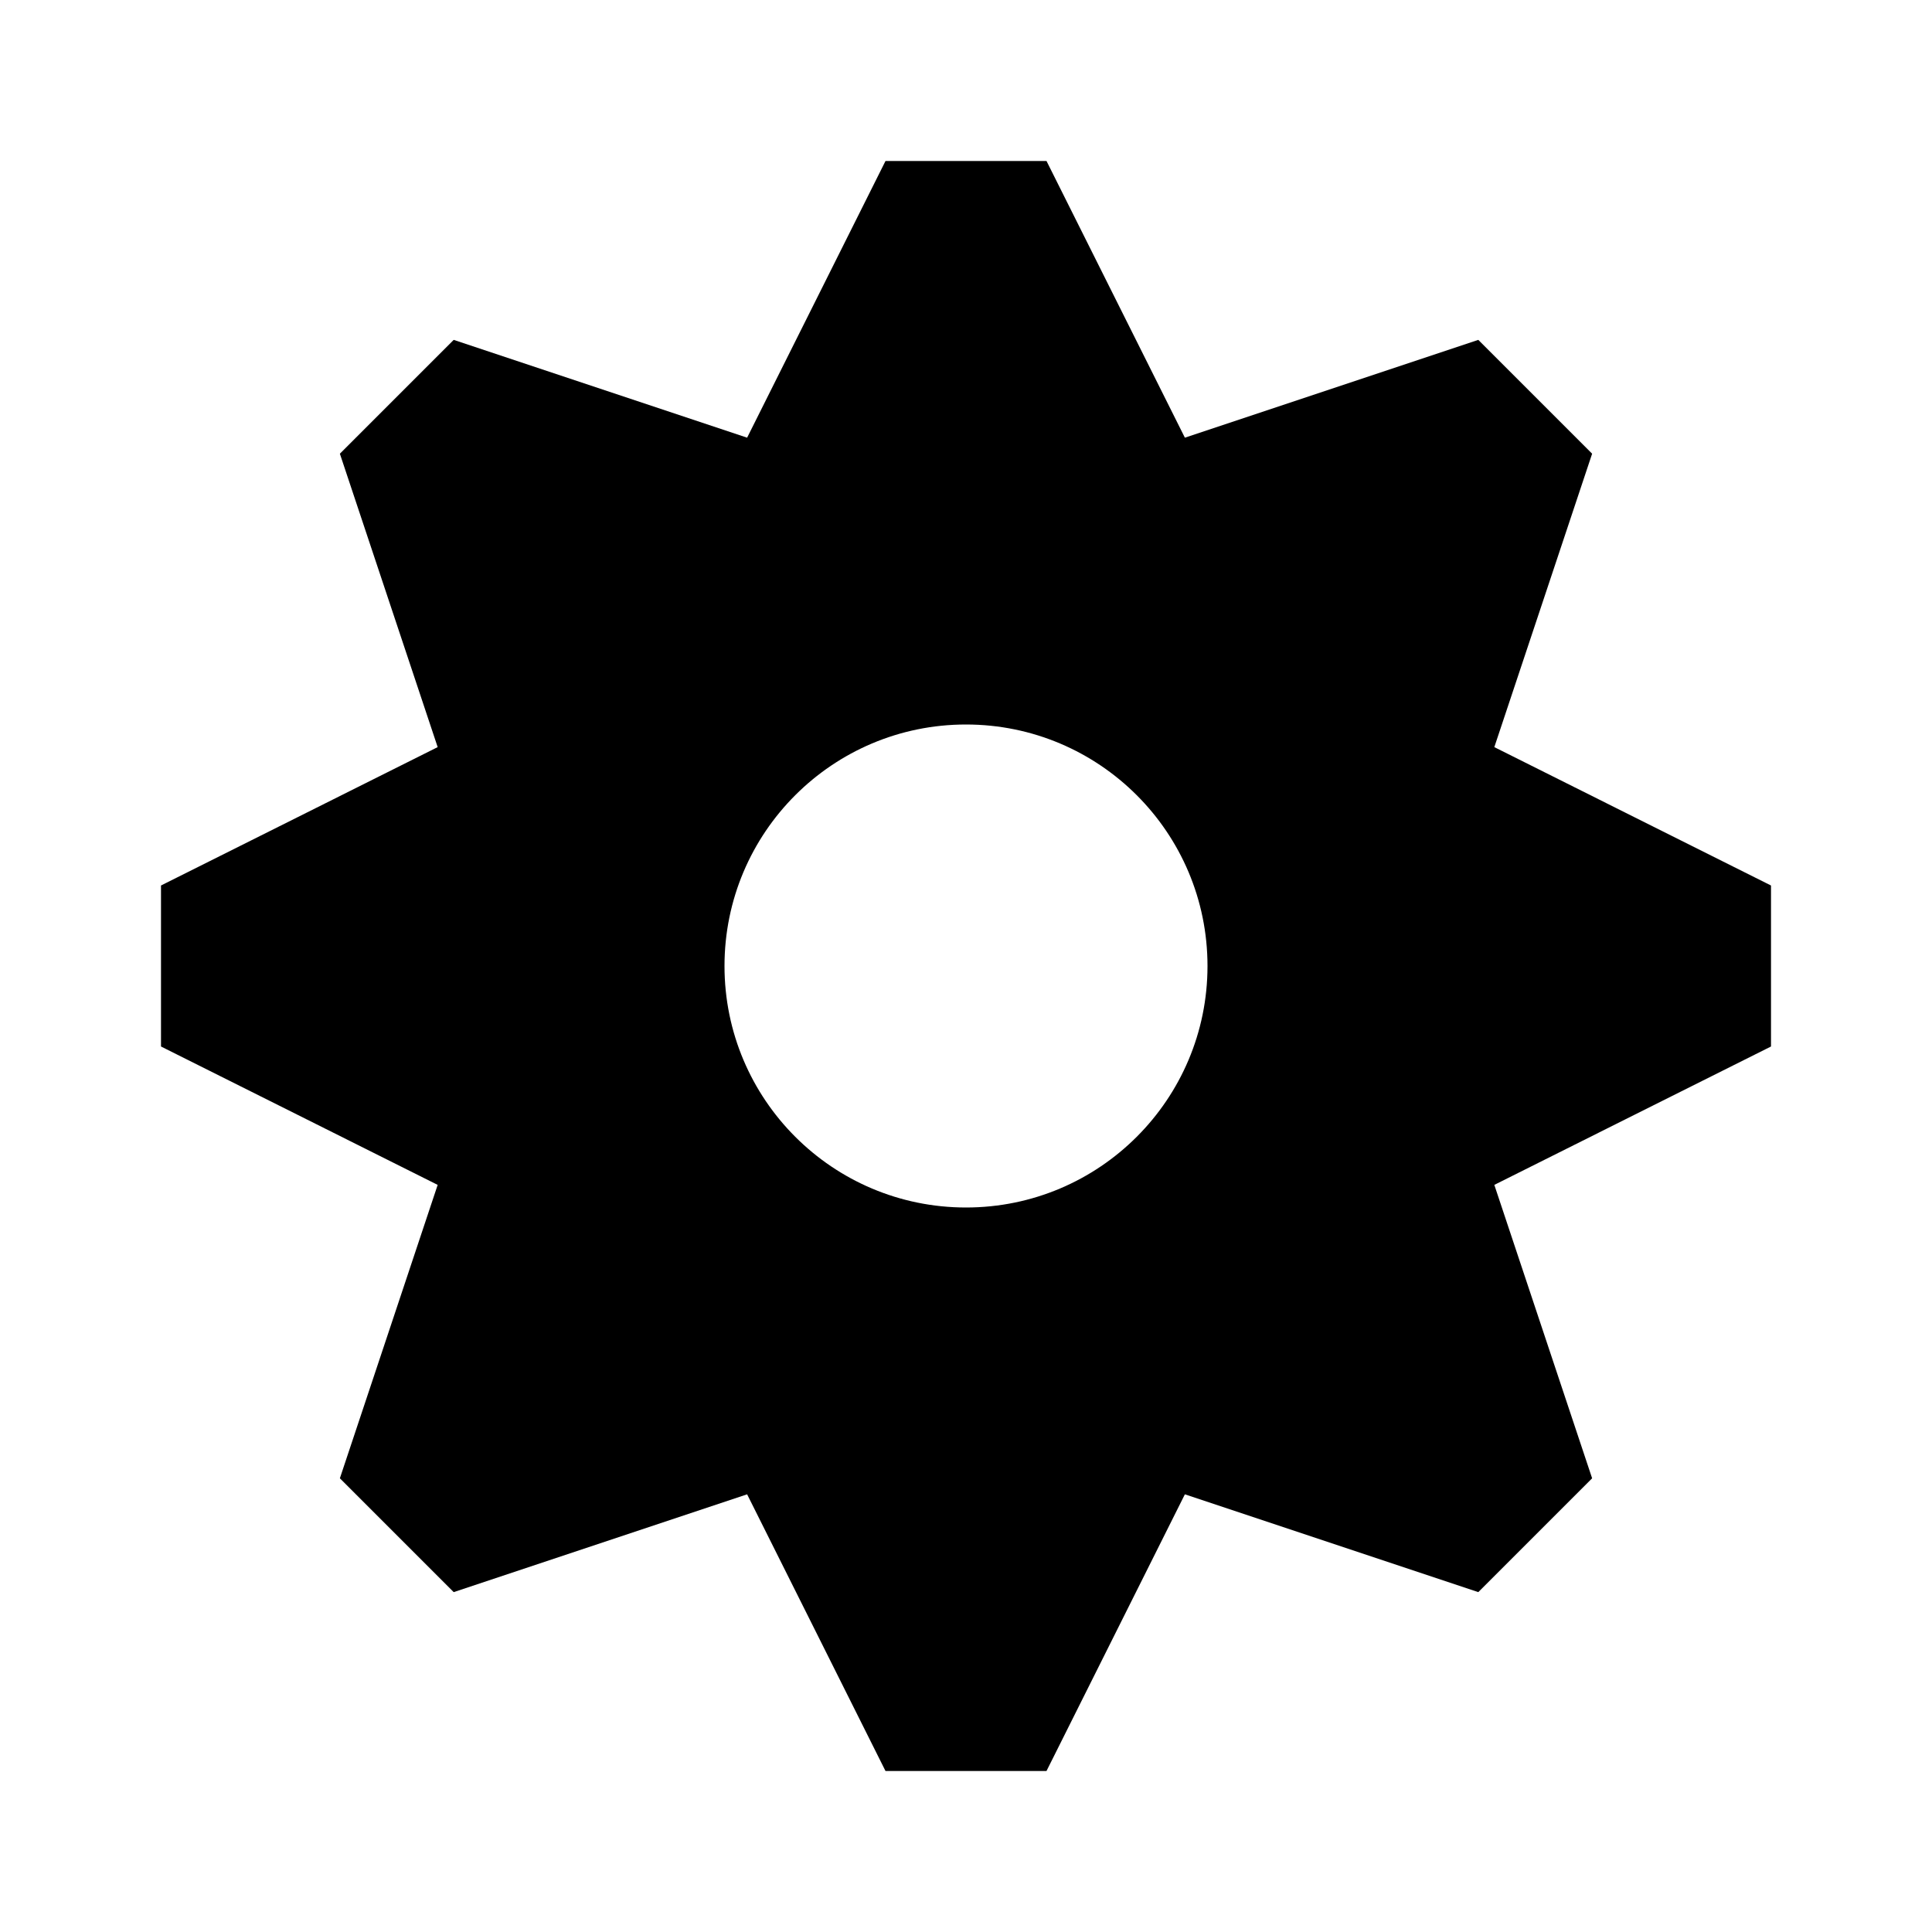 <svg viewBox="0 0 1920 1920" version="1.1" xmlns="http://www.w3.org/2000/svg">
    <path d="M960 1200c-132.56 0-240-107.44-240-240s107.44-240 240-240 240 107.44 240 240-107.44 240-240 240zm800-320l-274.96-137.52 97.2-291.6-113.12-113.12-291.6 97.2L1040 160H880L742.48 434.96l-291.6-97.2-113.12 113.12 97.2 291.6L160 880v160l274.96 137.52-97.2 291.6 113.12 113.12 291.6-97.2L880 1760h160l137.52-274.96 291.6 97.2 113.12-113.12-97.2-291.6L1760 1040V880z" stroke="none" stroke-width="1" fill-rule="evenodd"/>
</svg>
